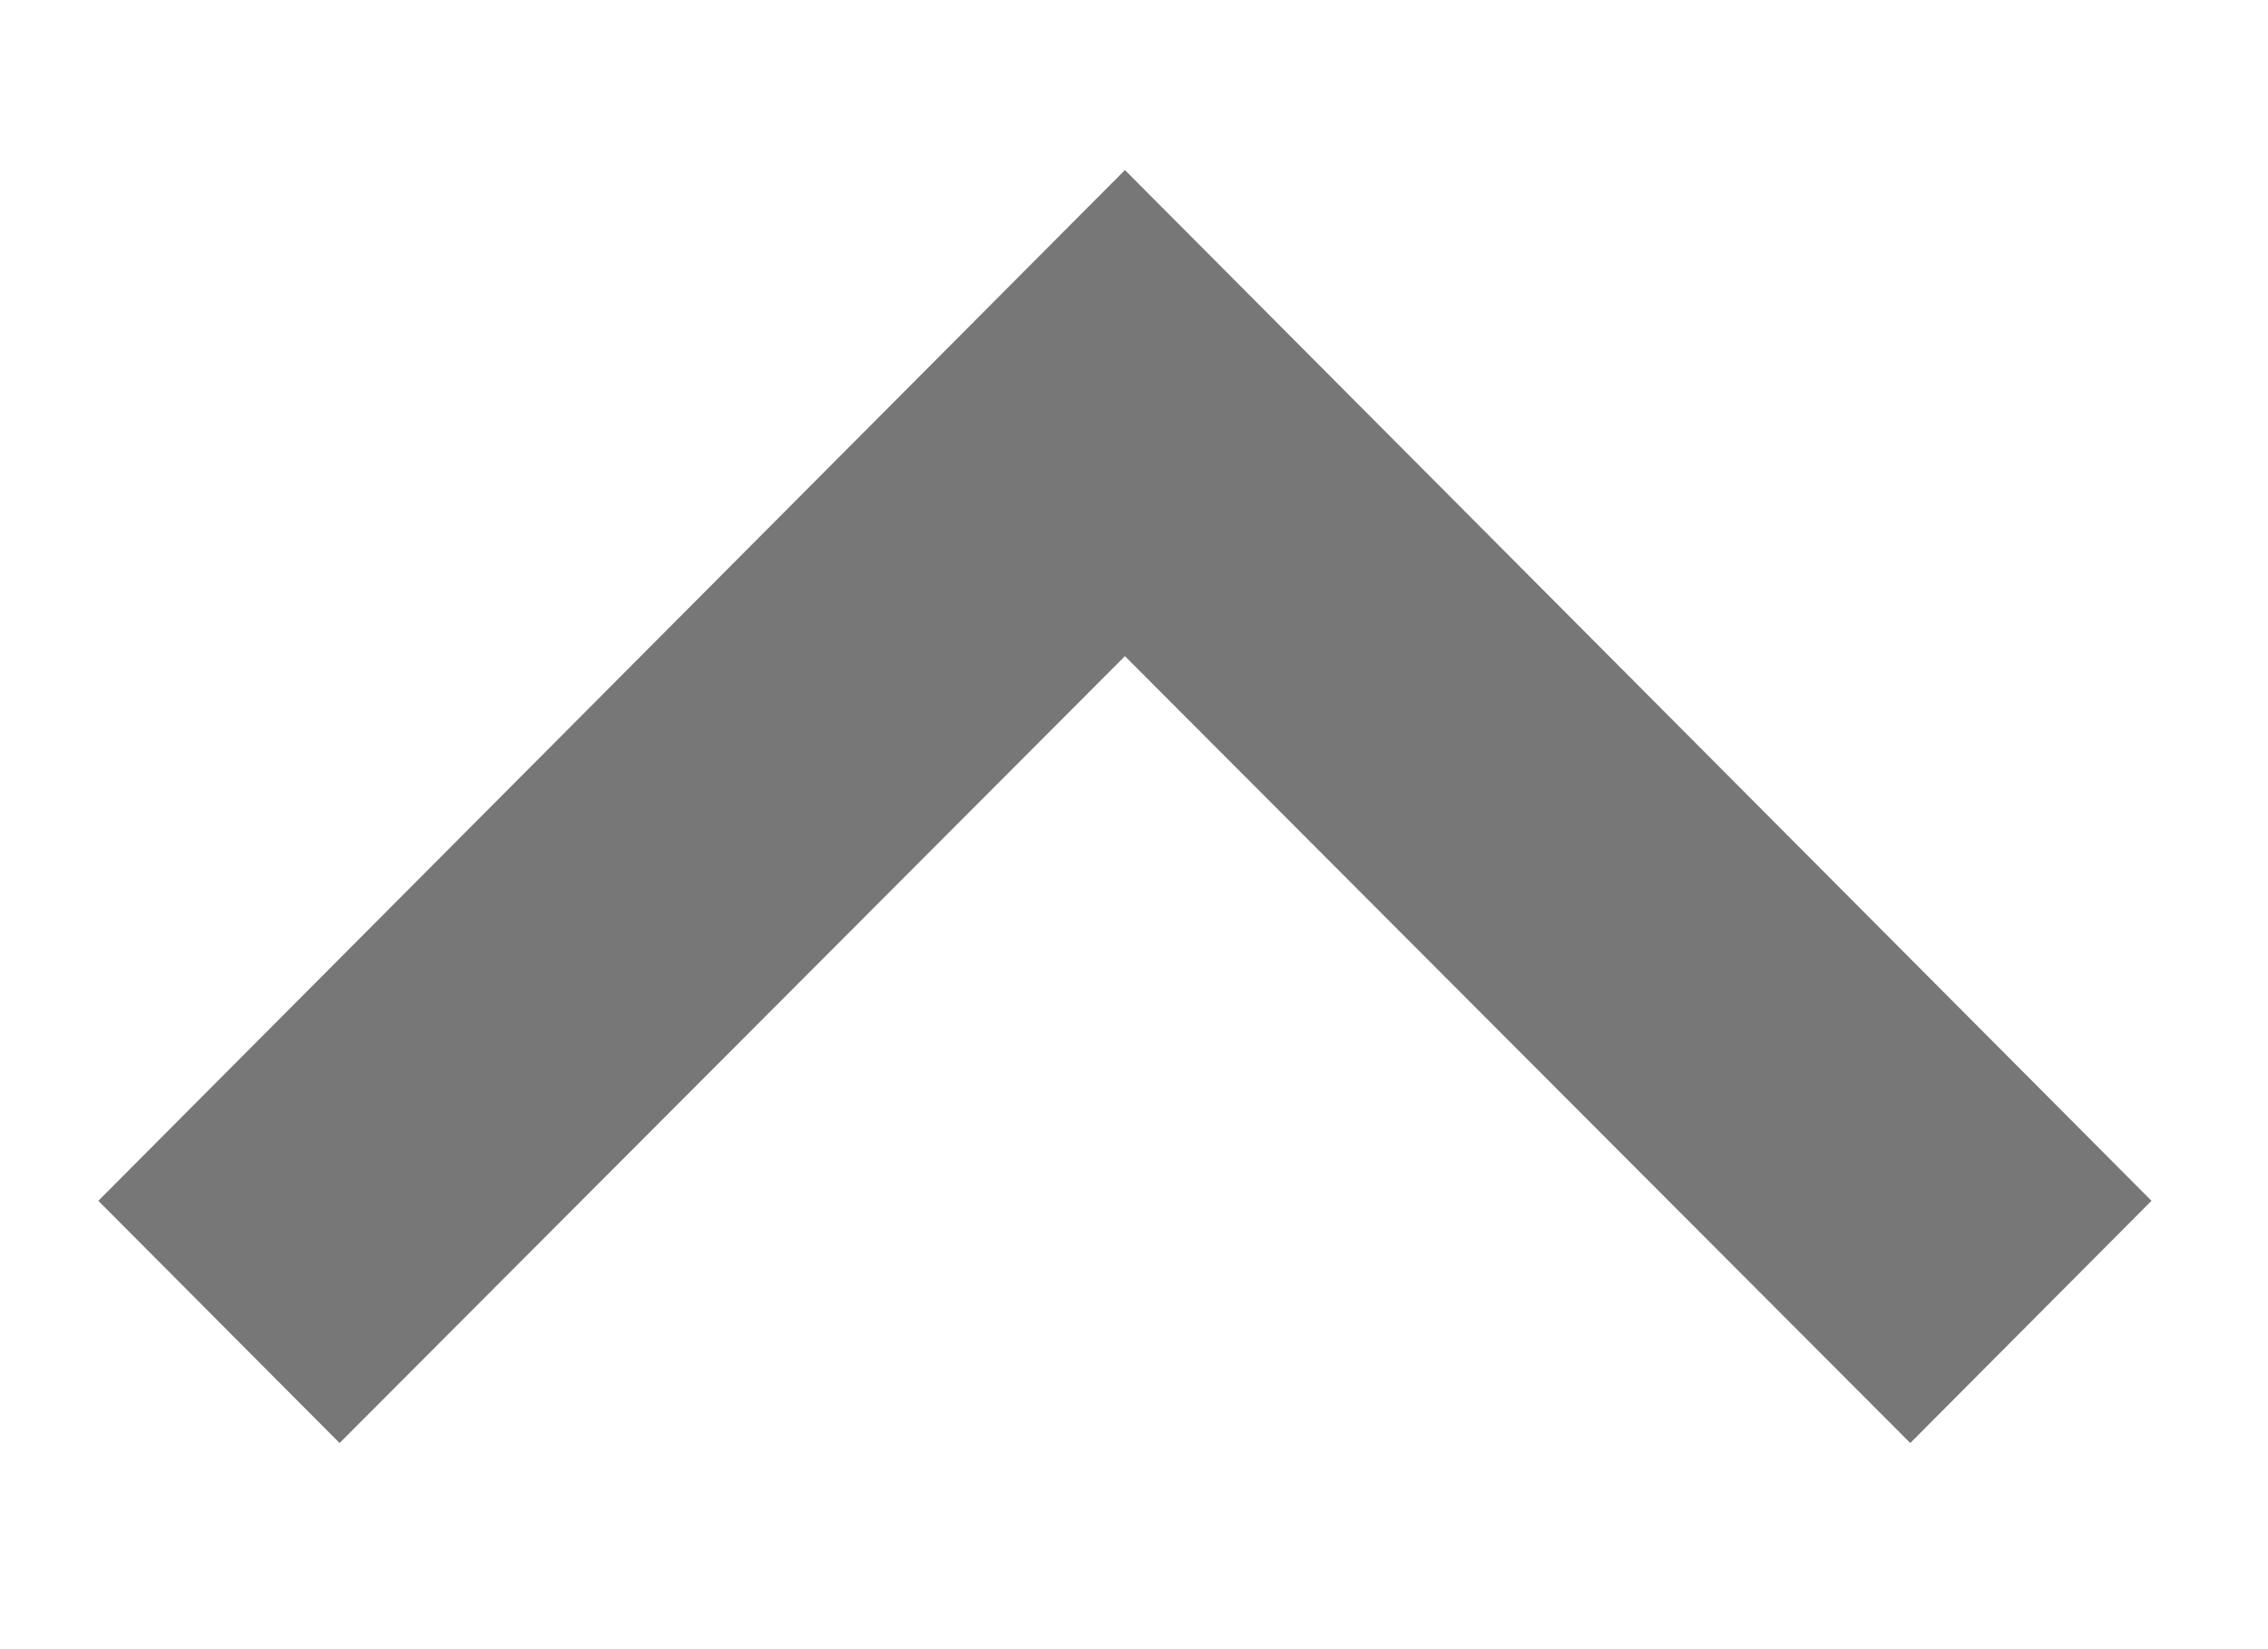 <svg width="11" height="8" viewBox="0 0 11 8" fill="none" xmlns="http://www.w3.org/2000/svg">
<path d="M0.477 5.825L1.647 7L5.456 3.183L9.265 7L10.435 5.825L5.456 0.825L0.477 5.825Z" fill="#777777"/>
</svg>

